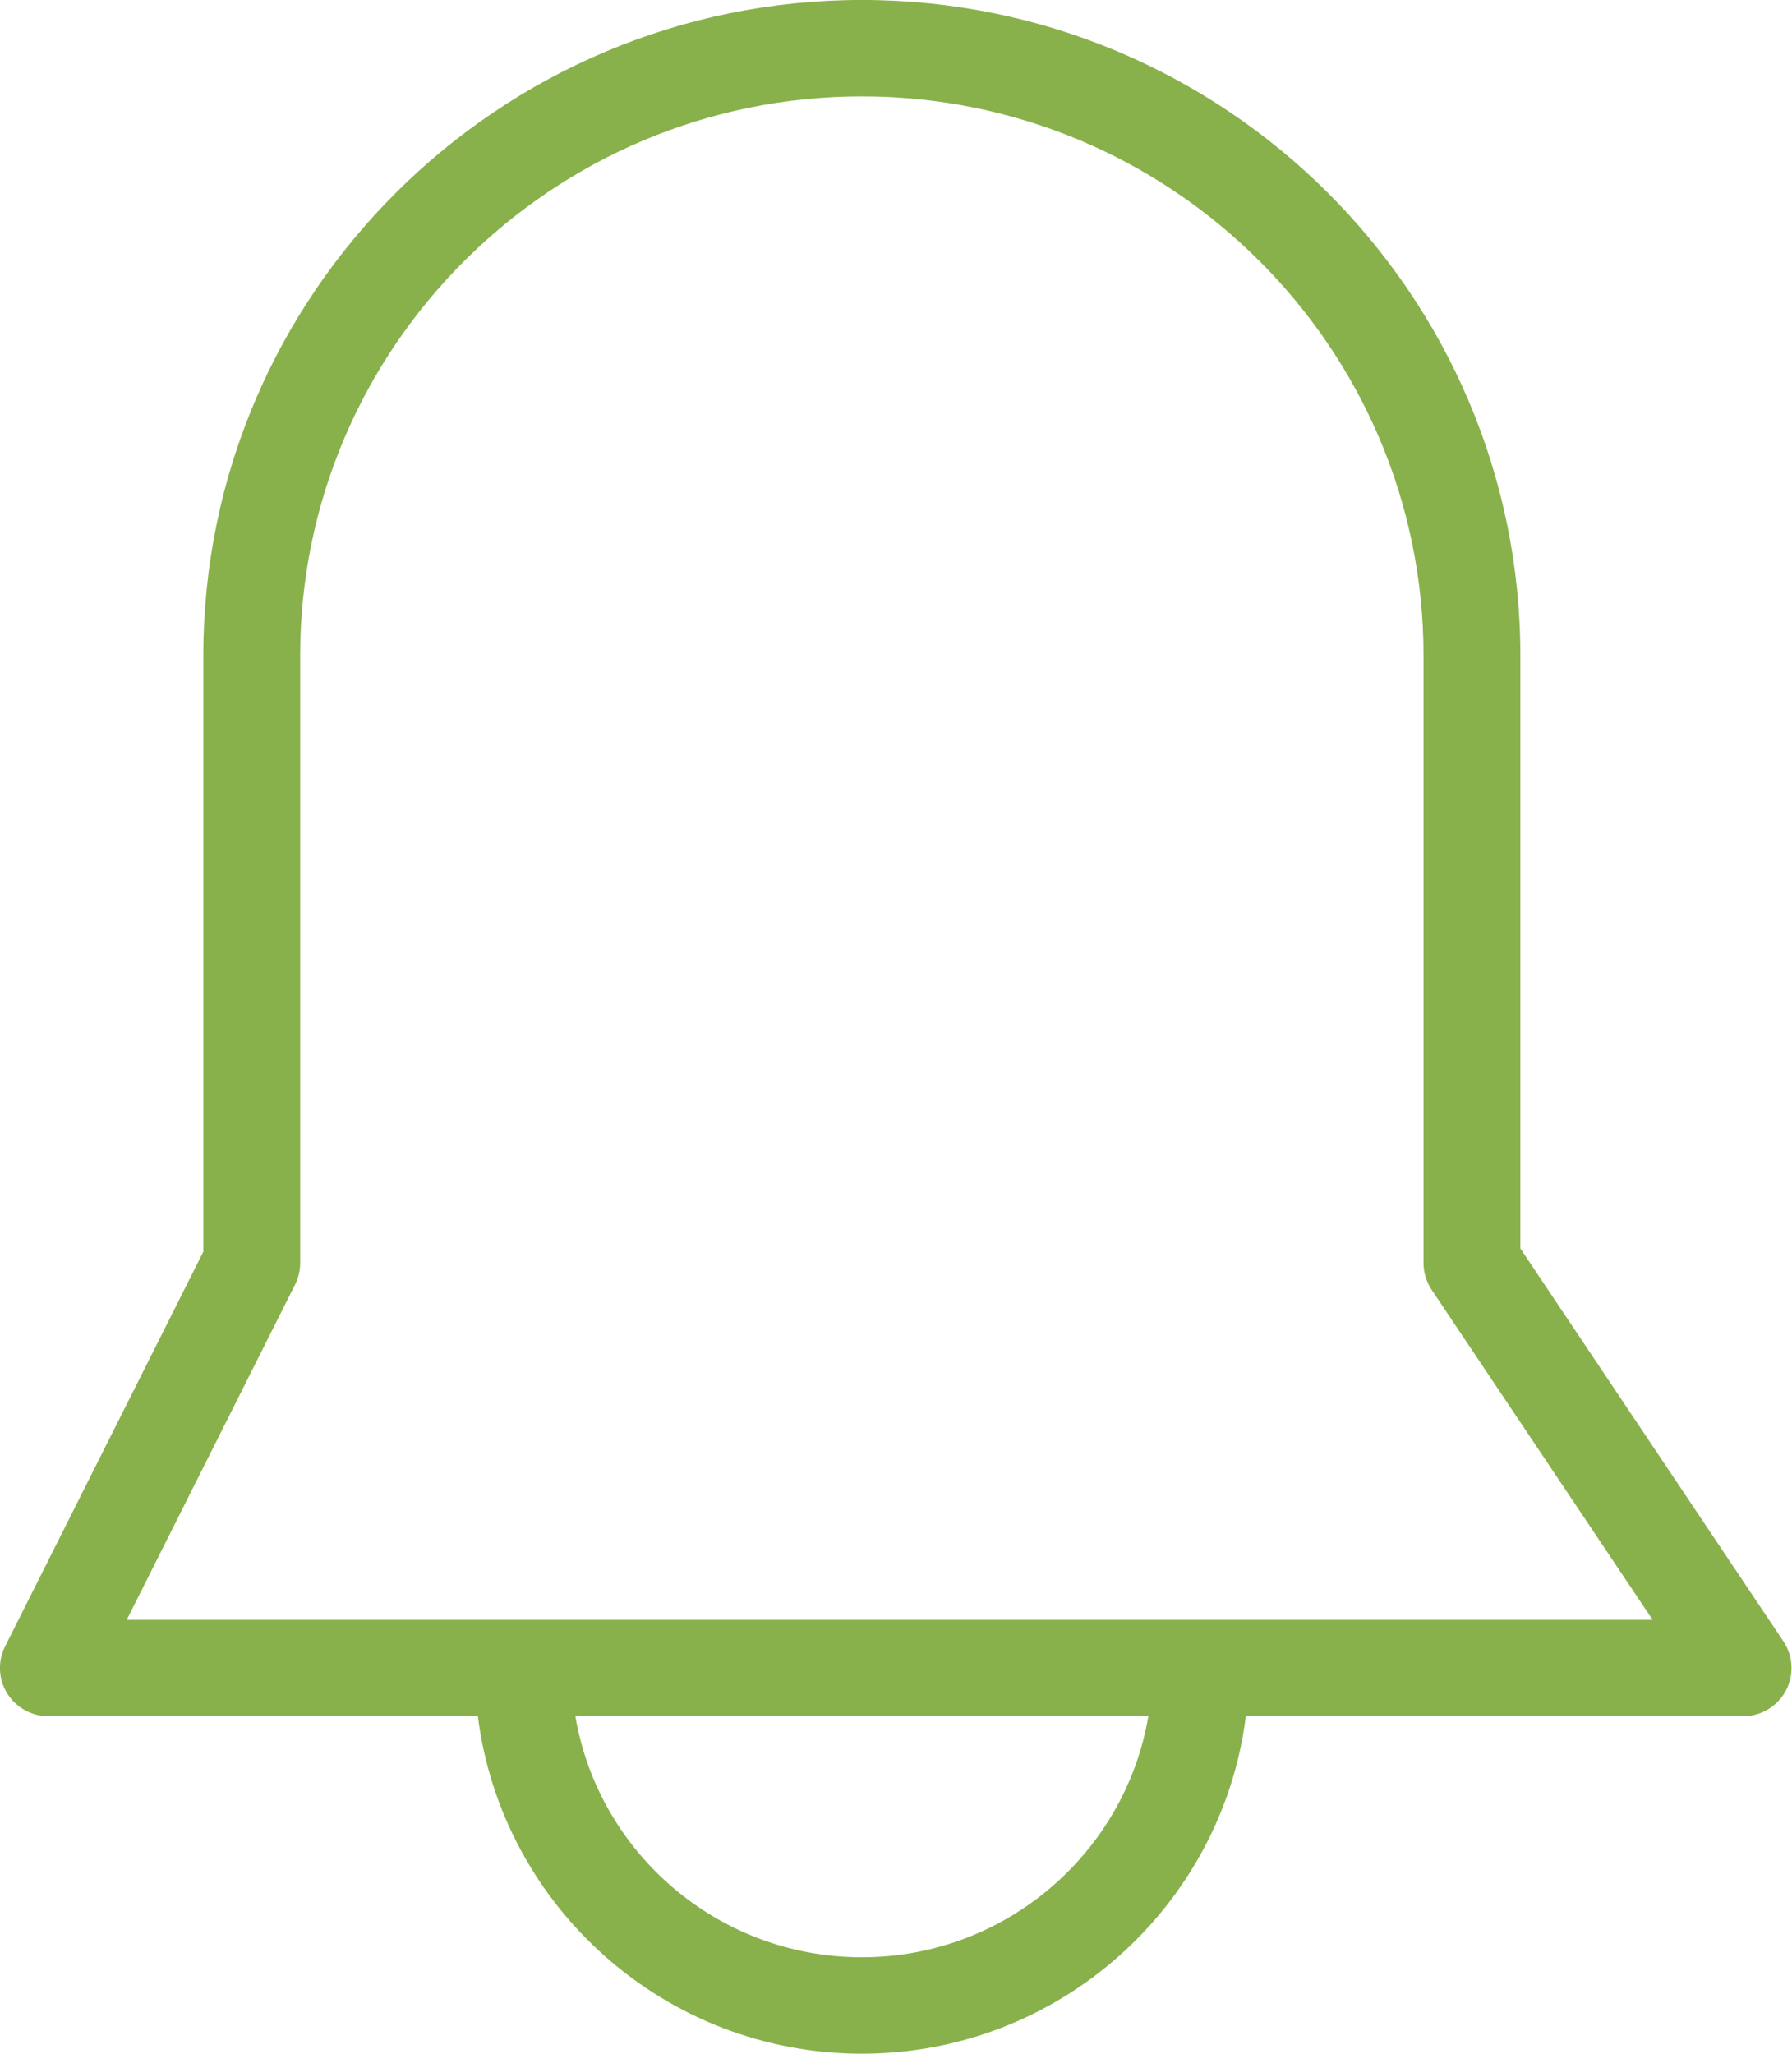 <svg 
 xmlns="http://www.w3.org/2000/svg"
 xmlns:xlink="http://www.w3.org/1999/xlink"
 width="329px" height="377px">
<path fill-rule="evenodd"  fill="rgb(136, 177, 75)"
 d="M327.417,301.274 L279.129,229.170 L279.129,120.346 C279.129,53.985 224.894,-0.005 158.231,-0.005 C91.564,-0.005 37.329,53.985 37.329,120.346 L37.329,229.760 L0.931,302.224 C-0.446,304.969 -0.298,308.226 1.322,310.835 C2.943,313.443 5.802,315.032 8.884,315.032 L87.731,315.032 C92.127,349.897 122.034,376.978 158.231,376.978 C194.427,376.978 224.334,349.897 228.731,315.032 L320.020,315.032 C323.299,315.032 326.311,313.236 327.860,310.358 C329.405,307.481 329.234,303.989 327.417,301.274 ZM158.231,359.279 C131.848,359.279 109.879,340.112 105.634,315.032 L210.827,315.032 C206.582,340.112 184.613,359.279 158.231,359.279 ZM220.458,297.333 L96.003,297.333 L23.268,297.333 L54.171,235.806 C54.787,234.578 55.109,233.223 55.109,231.849 L55.109,120.346 C55.109,63.745 101.368,17.694 158.231,17.694 C215.090,17.694 261.349,63.745 261.349,120.346 L261.349,231.849 C261.349,233.596 261.870,235.304 262.843,236.758 L303.410,297.333 L220.458,297.333 Z"/>
</svg>